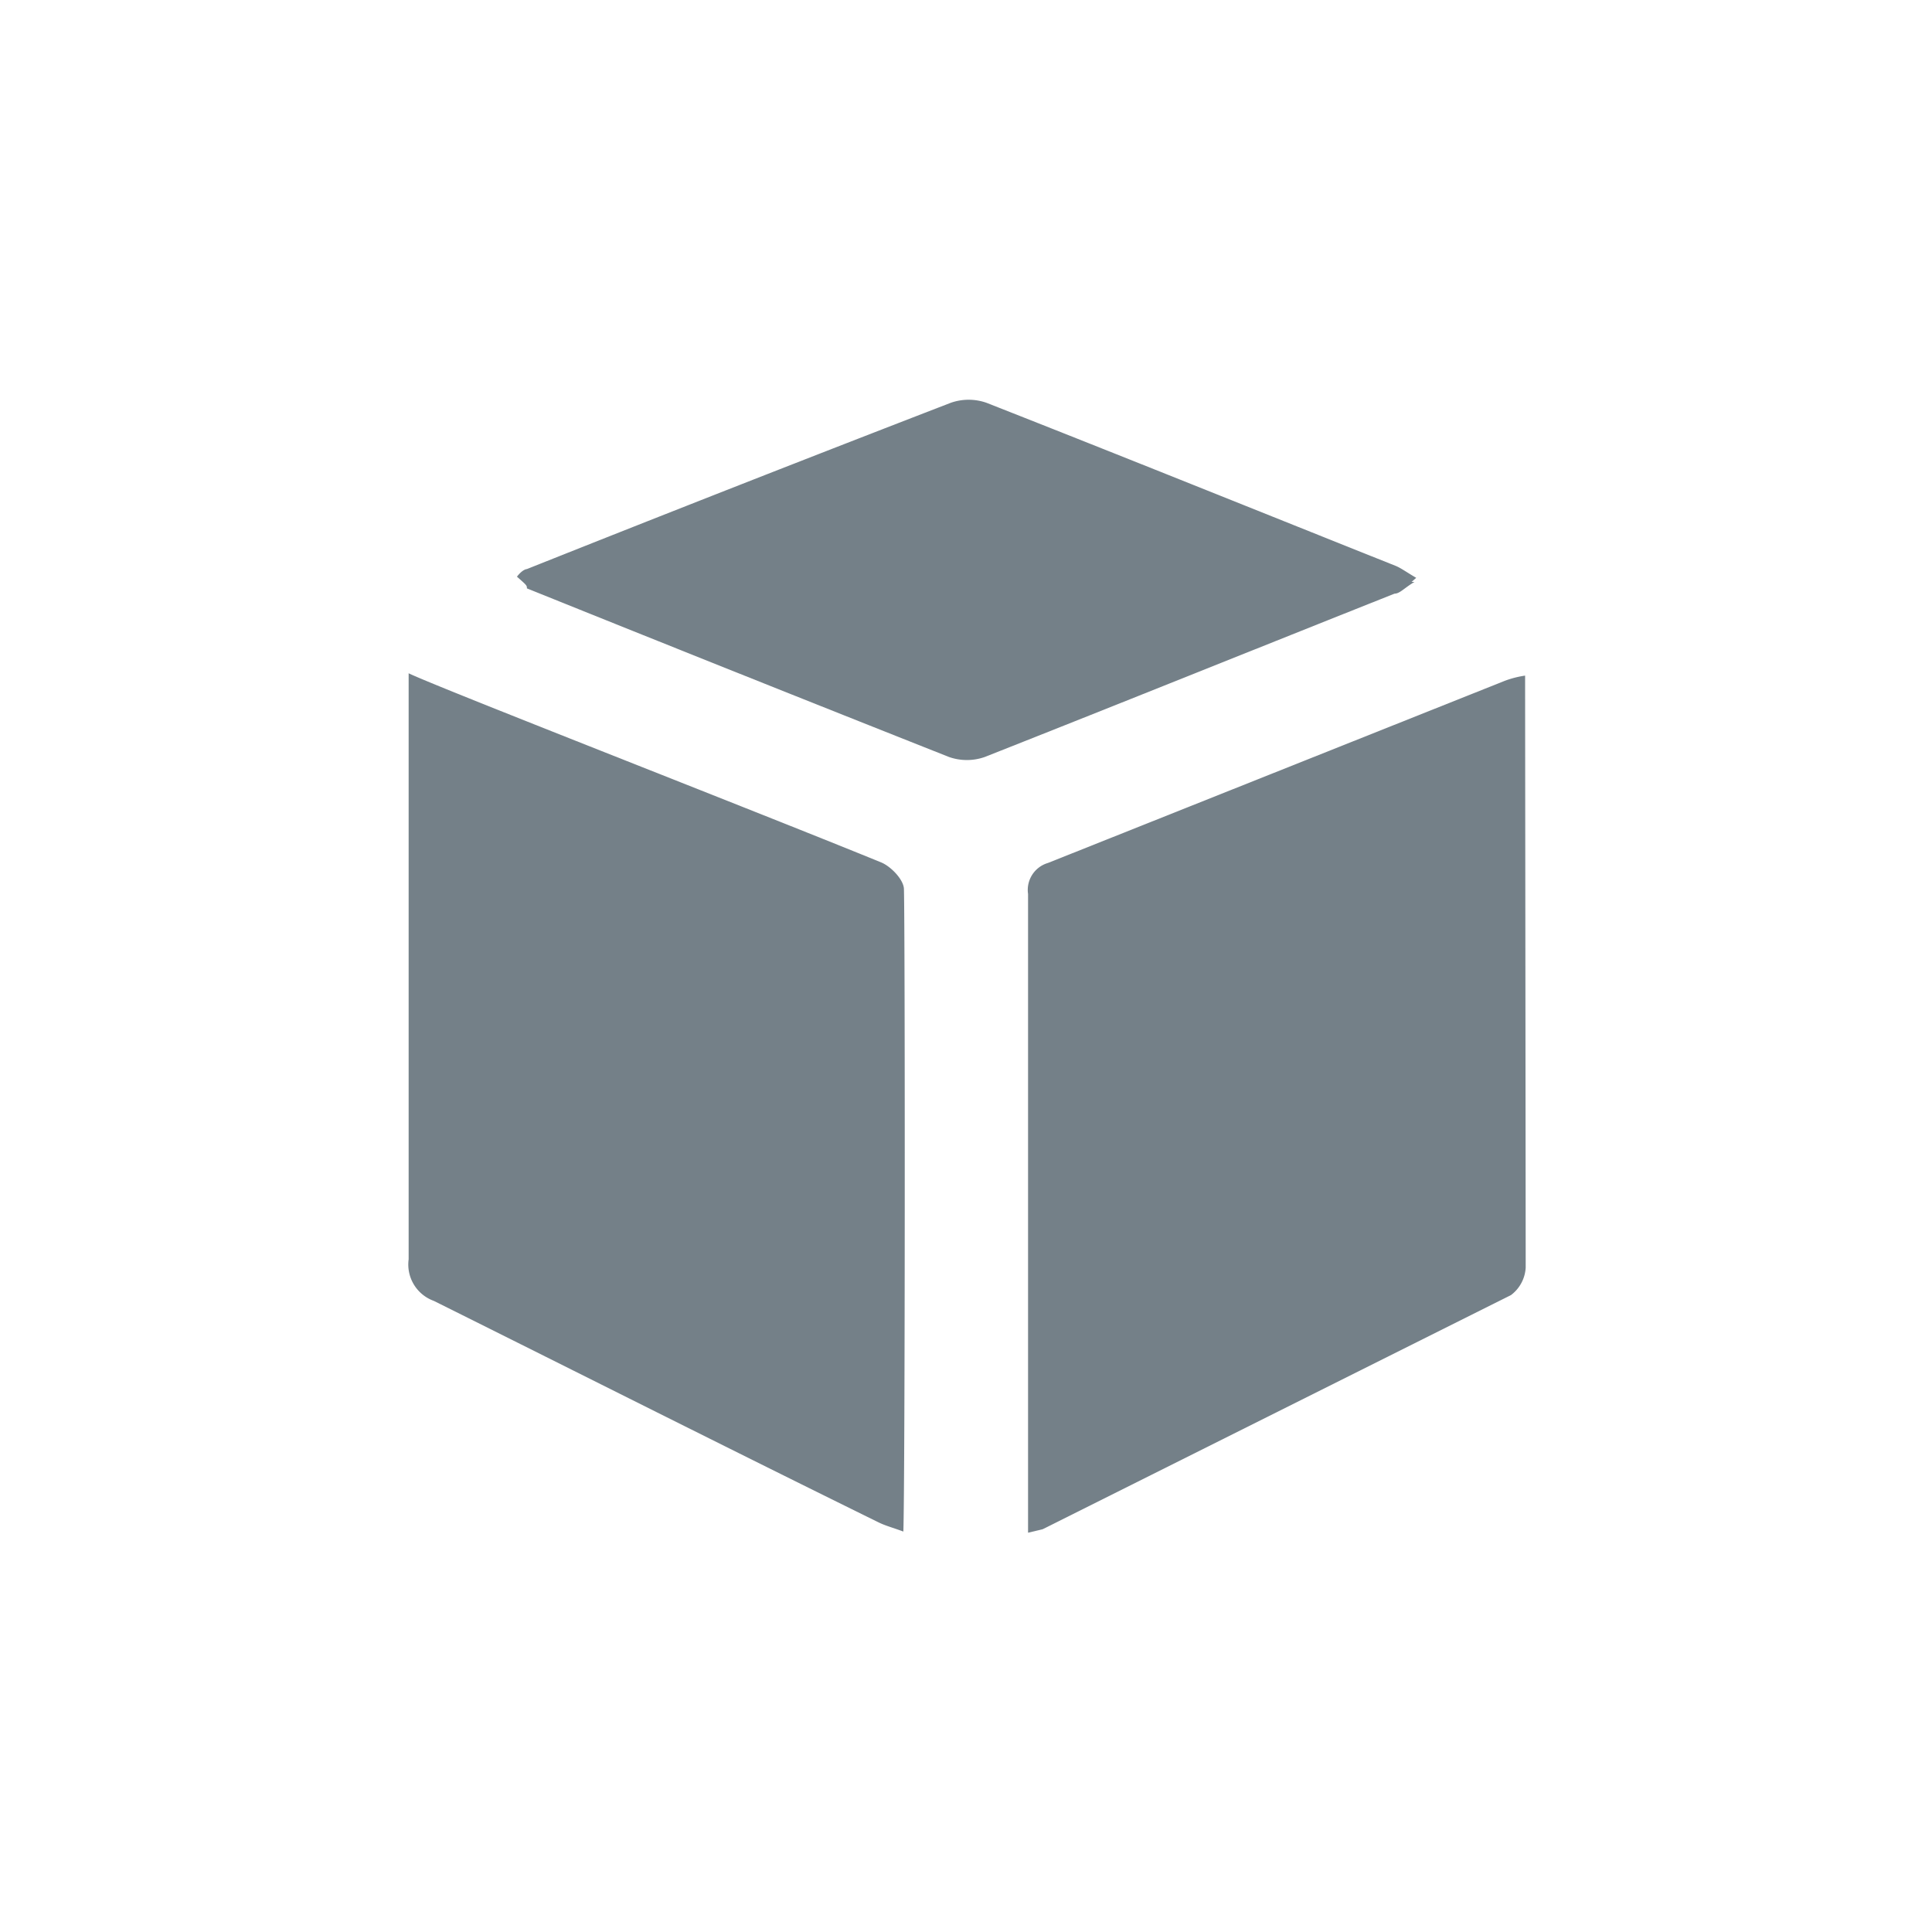 <svg id="Camada_1" data-name="Camada 1" xmlns="http://www.w3.org/2000/svg" viewBox="0 0 33 33"><defs><style>.cls-1{fill:#748088;}</style></defs><path class="cls-1" d="M24.19,9.87c-.17-.1-.25-.16-.34-.2-2.33-.93-4.66-1.87-7-2.79a.92.92,0,0,0-.61,0Q12.64,8.27,9,9.72s-.07,0-.17.13l.07,0-.07,0C9,10,9,10,9,10.05q3.6,1.45,7.21,2.88a.92.92,0,0,0,.61,0c2.33-.92,4.66-1.86,7-2.79.09,0,.17-.1.34-.2h-.05Z"/><path class="cls-1" d="M15.44,15.19c0-.16-.22-.39-.39-.46-2.28-.93-7.6-3-8.07-3.23,0,.26,0,2.27,0,2.27s0,6.76,0,7.74a.66.66,0,0,0,.43.71C9.94,23.48,12.48,24.76,15,26c.12.06.24.09.43.16C15.46,25.34,15.46,15.91,15.44,15.19Z"/><path class="cls-1" d="M26.05,11.54a1.68,1.68,0,0,0-.35.09l-7.8,3.11a.48.48,0,0,0-.34.53c0,.69,0,10.49,0,10.91l.25-.06q4-2,8-4a.63.63,0,0,0,.25-.47C26.06,20.77,26.05,12.3,26.05,11.54Z"/></svg>